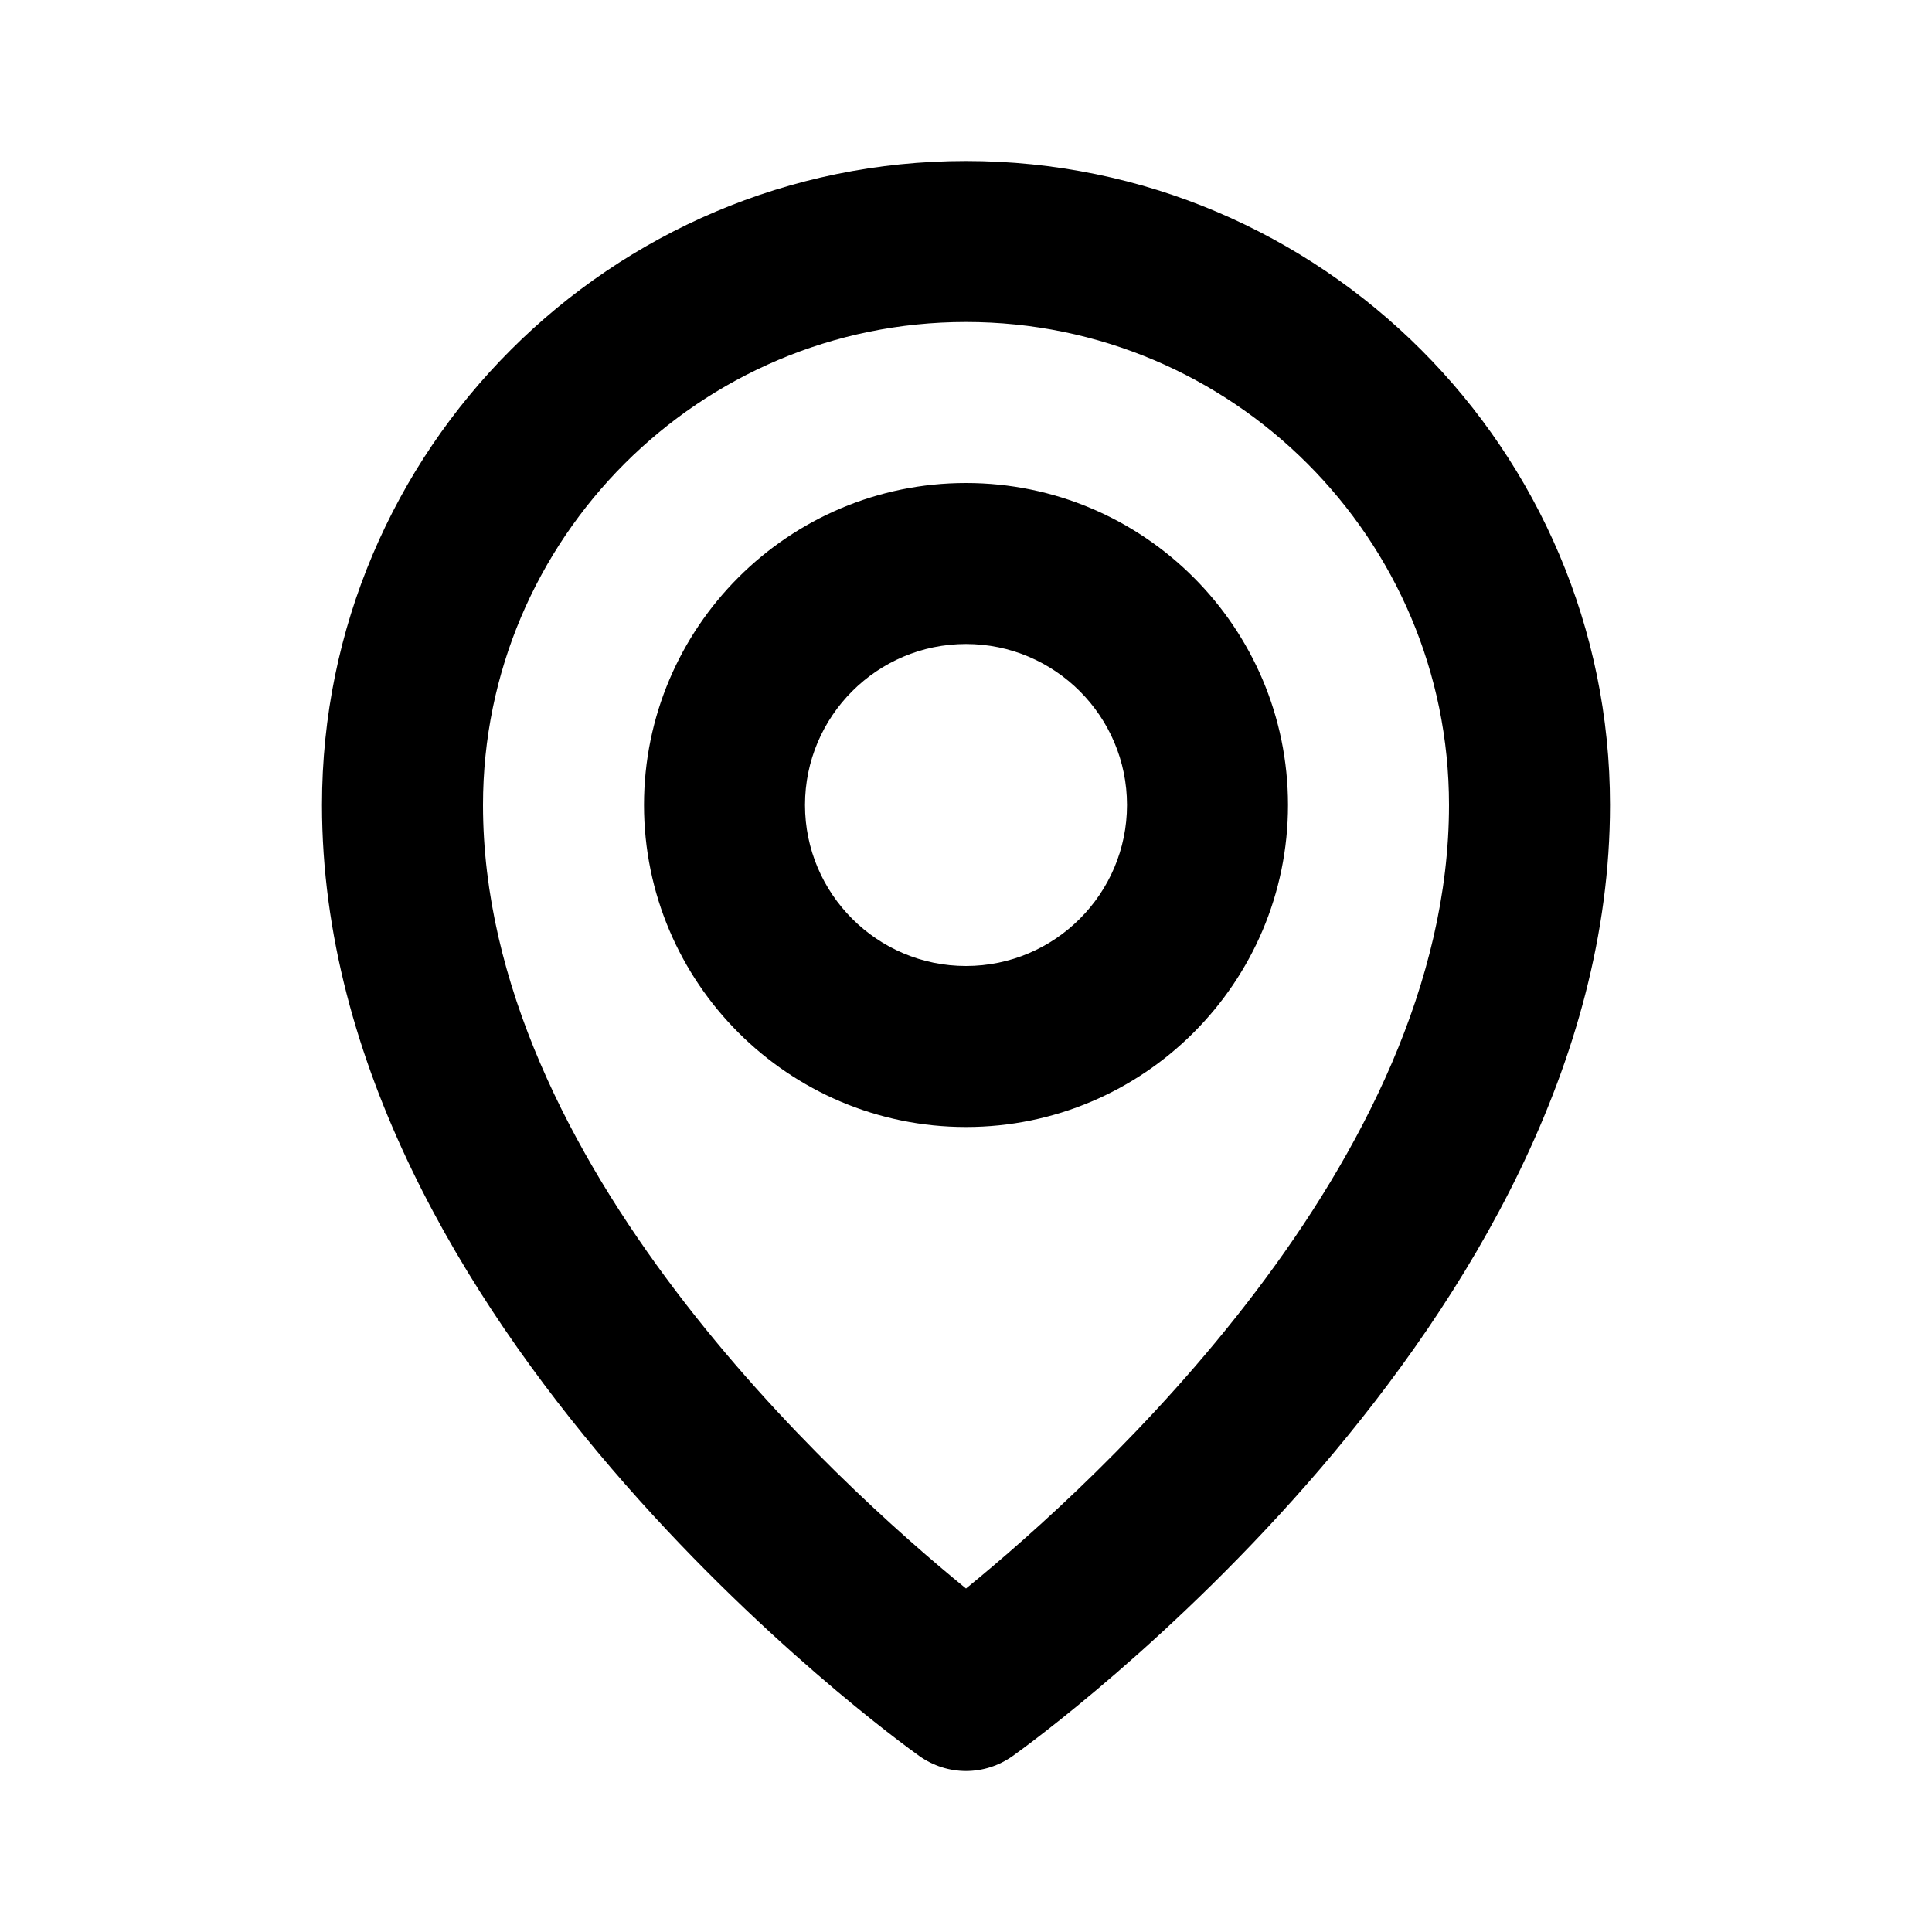 <svg width="24" height="24" viewBox="0 0 24 24" fill="none" xmlns="http://www.w3.org/2000/svg">
<path fill-rule="evenodd" clip-rule="evenodd" d="M6 10C6 6.691 8.691 4 12 4C15.309 4 18 6.691 18 10C18 14.438 13.609 18.422 12 19.733C10.391 18.422 6 14.438 6 10ZM11.419 21.813C11.593 21.937 11.796 22 12 22C12.204 22 12.407 21.937 12.581 21.813C12.884 21.598 20 16.44 20 10C20 5.589 16.411 2 12 2C7.589 2 4 5.589 4 10C4 16.44 11.116 21.598 11.419 21.813ZM10 10C10 8.897 10.897 8 12 8C13.103 8 14 8.897 14 10C14 11.103 13.103 12 12 12C10.897 12 10 11.103 10 10ZM8 10C8 12.206 9.794 14 12 14C14.206 14 16 12.206 16 10C16 7.794 14.206 6 12 6C9.794 6 8 7.794 8 10Z" fill="black"/>
</svg>
